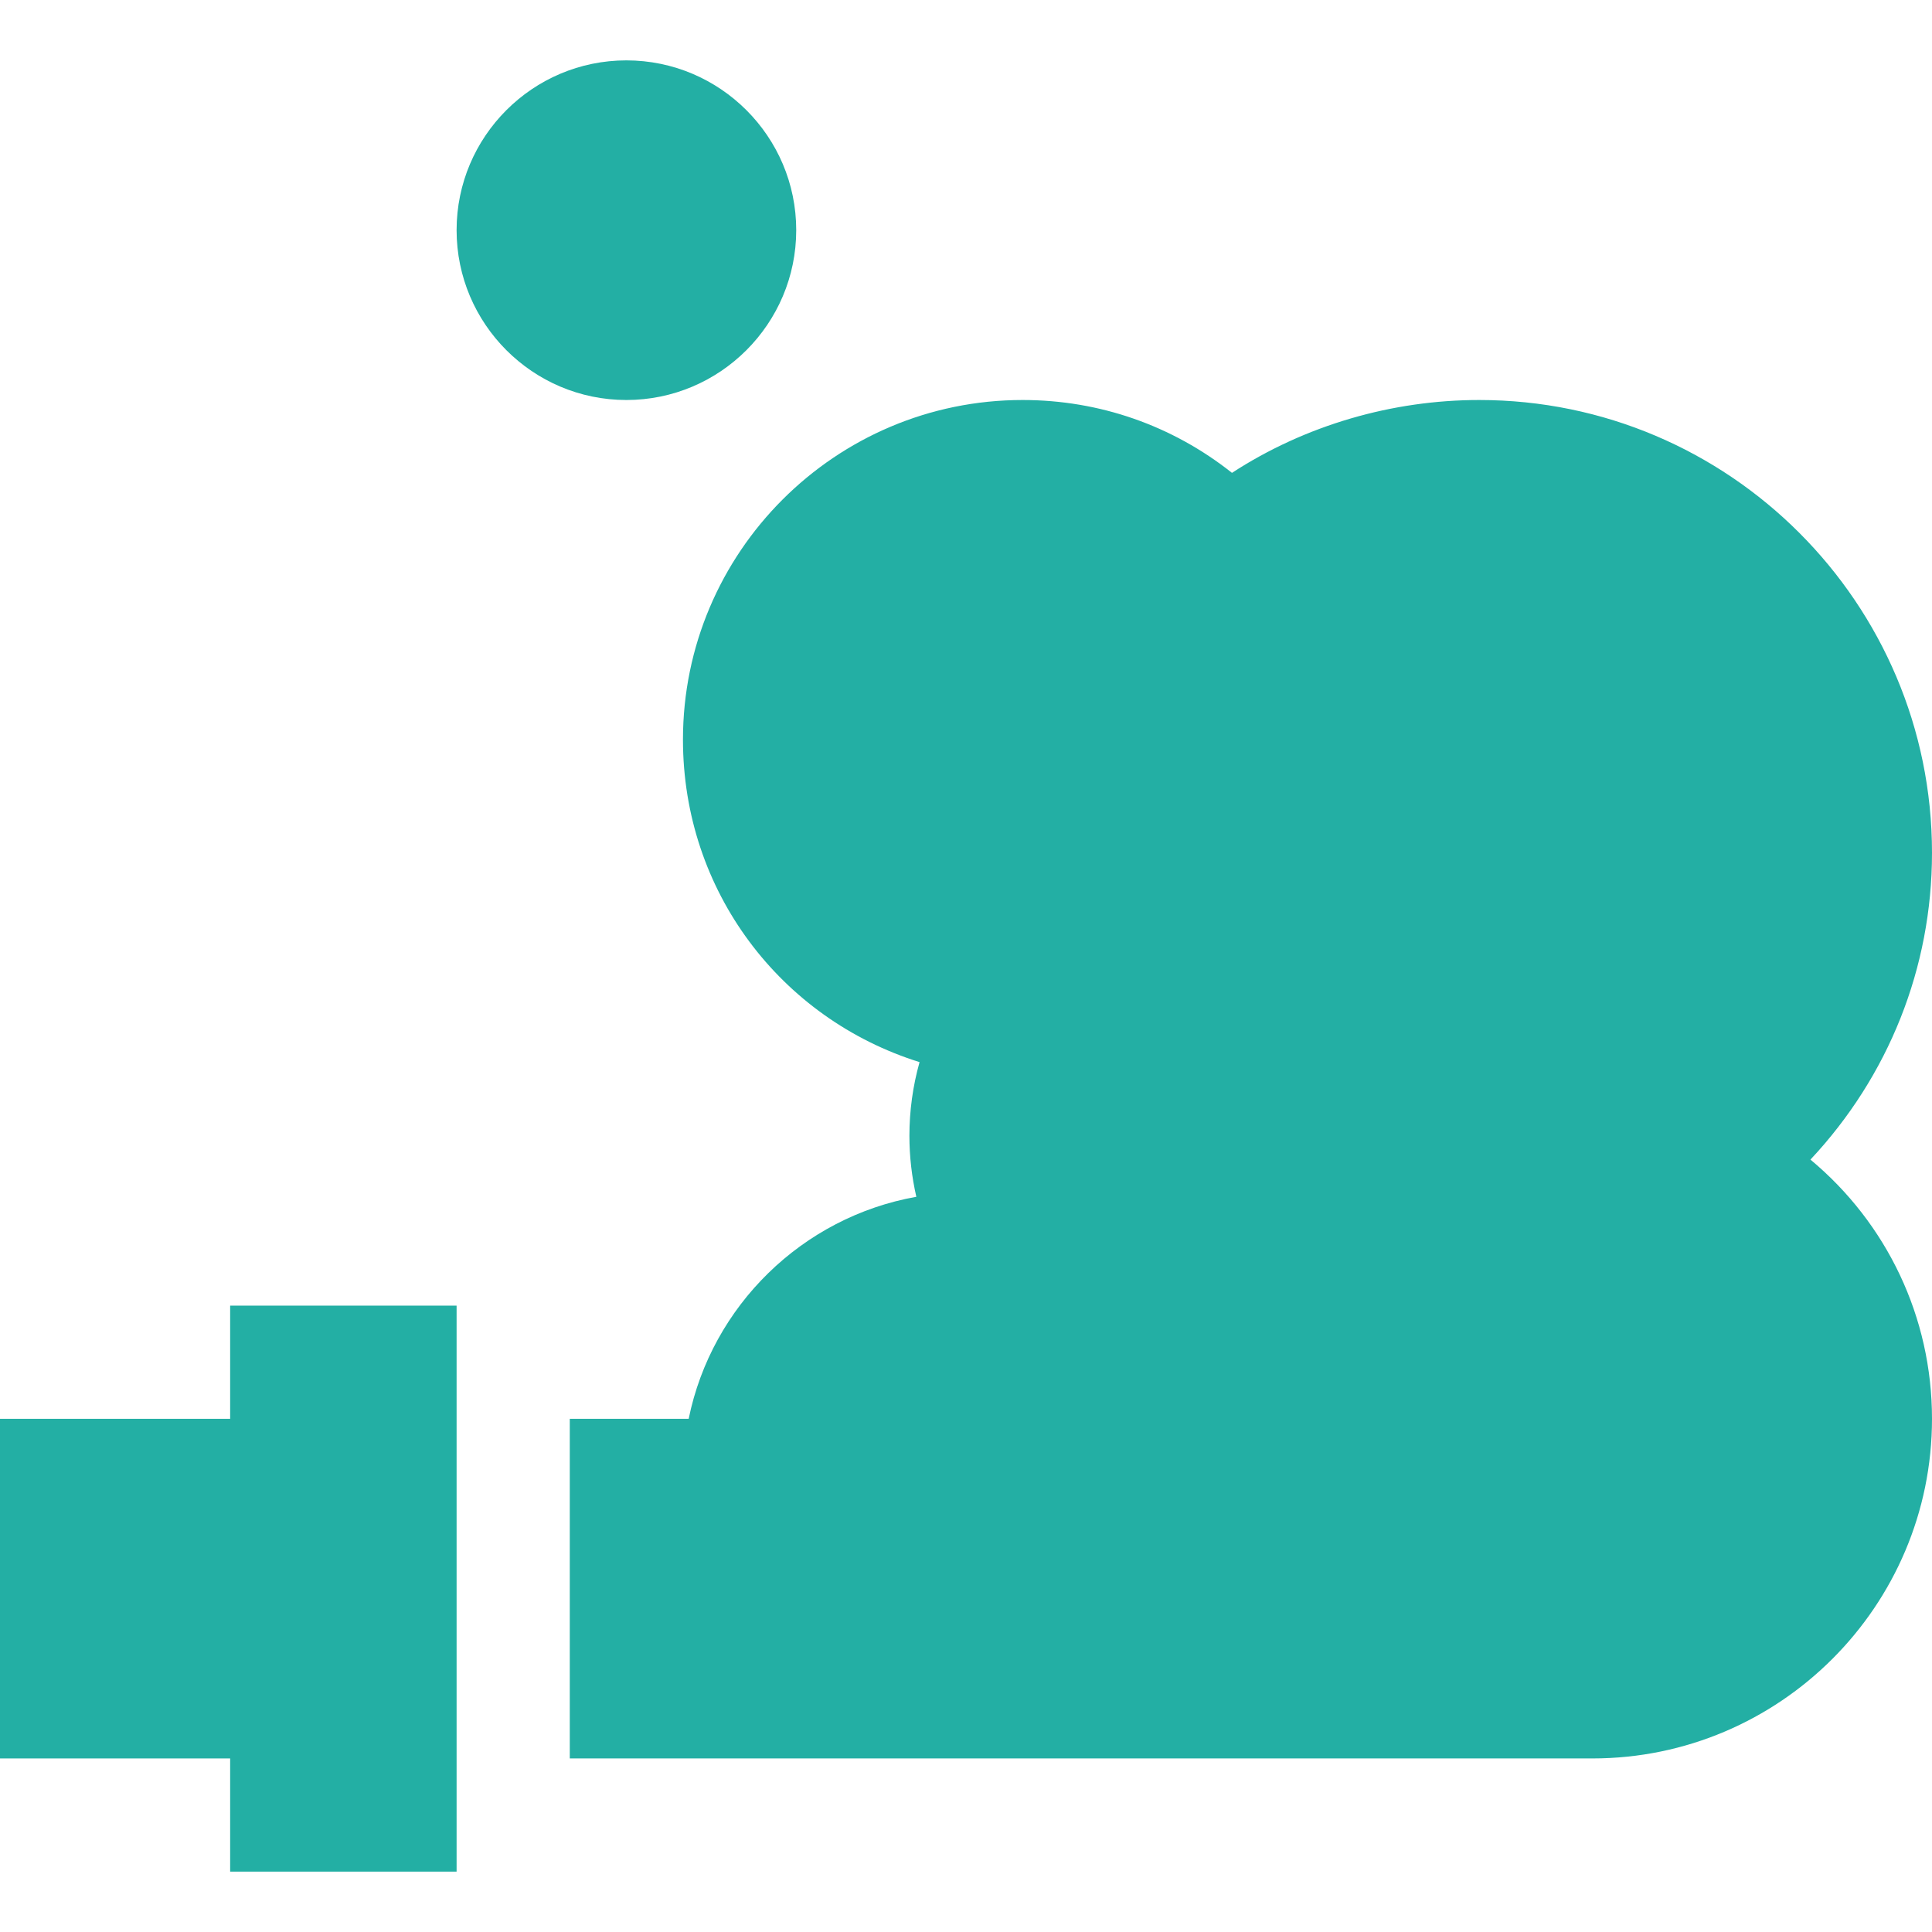 <svg width="24" height="24" viewBox="0 0 24 24" fill="none" xmlns="http://www.w3.org/2000/svg">
<g clip-path="url(#clip0_272_36808)">
<path d="M9.891 2.859C9.891 1.696 8.944 0.75 7.781 0.75C6.618 0.75 5.672 1.696 5.672 2.859C5.672 4.022 6.618 4.969 7.781 4.969C8.944 4.969 9.891 4.022 9.891 2.859Z" fill="#23AFA4"/>
<path d="M2.859 17.625H0V21.844H2.859V23.25H5.672V16.219H2.859V17.625Z" fill="#23AFA4"/>
<path d="M18.375 4.969C17.298 4.969 16.217 5.28 15.304 5.874C14.564 5.287 13.66 4.969 12.703 4.969C10.377 4.969 8.484 6.861 8.484 9.188C8.484 11.067 9.696 12.654 11.423 13.194C11.339 13.493 11.297 13.801 11.297 14.109C11.297 14.364 11.326 14.617 11.383 14.867C9.967 15.119 8.841 16.221 8.555 17.625H7.078V21.844H19.781C22.108 21.844 24 19.951 24 17.625C24 16.362 23.439 15.195 22.49 14.405C23.459 13.371 24 12.025 24 10.594C24 7.492 21.477 4.969 18.375 4.969Z" fill="#23AFA4"/>
</g>
<defs>
<clipPath id="clip0_272_36808">
<rect width="24" height="24" fill="white"/>
</clipPath>
</defs>
</svg>
